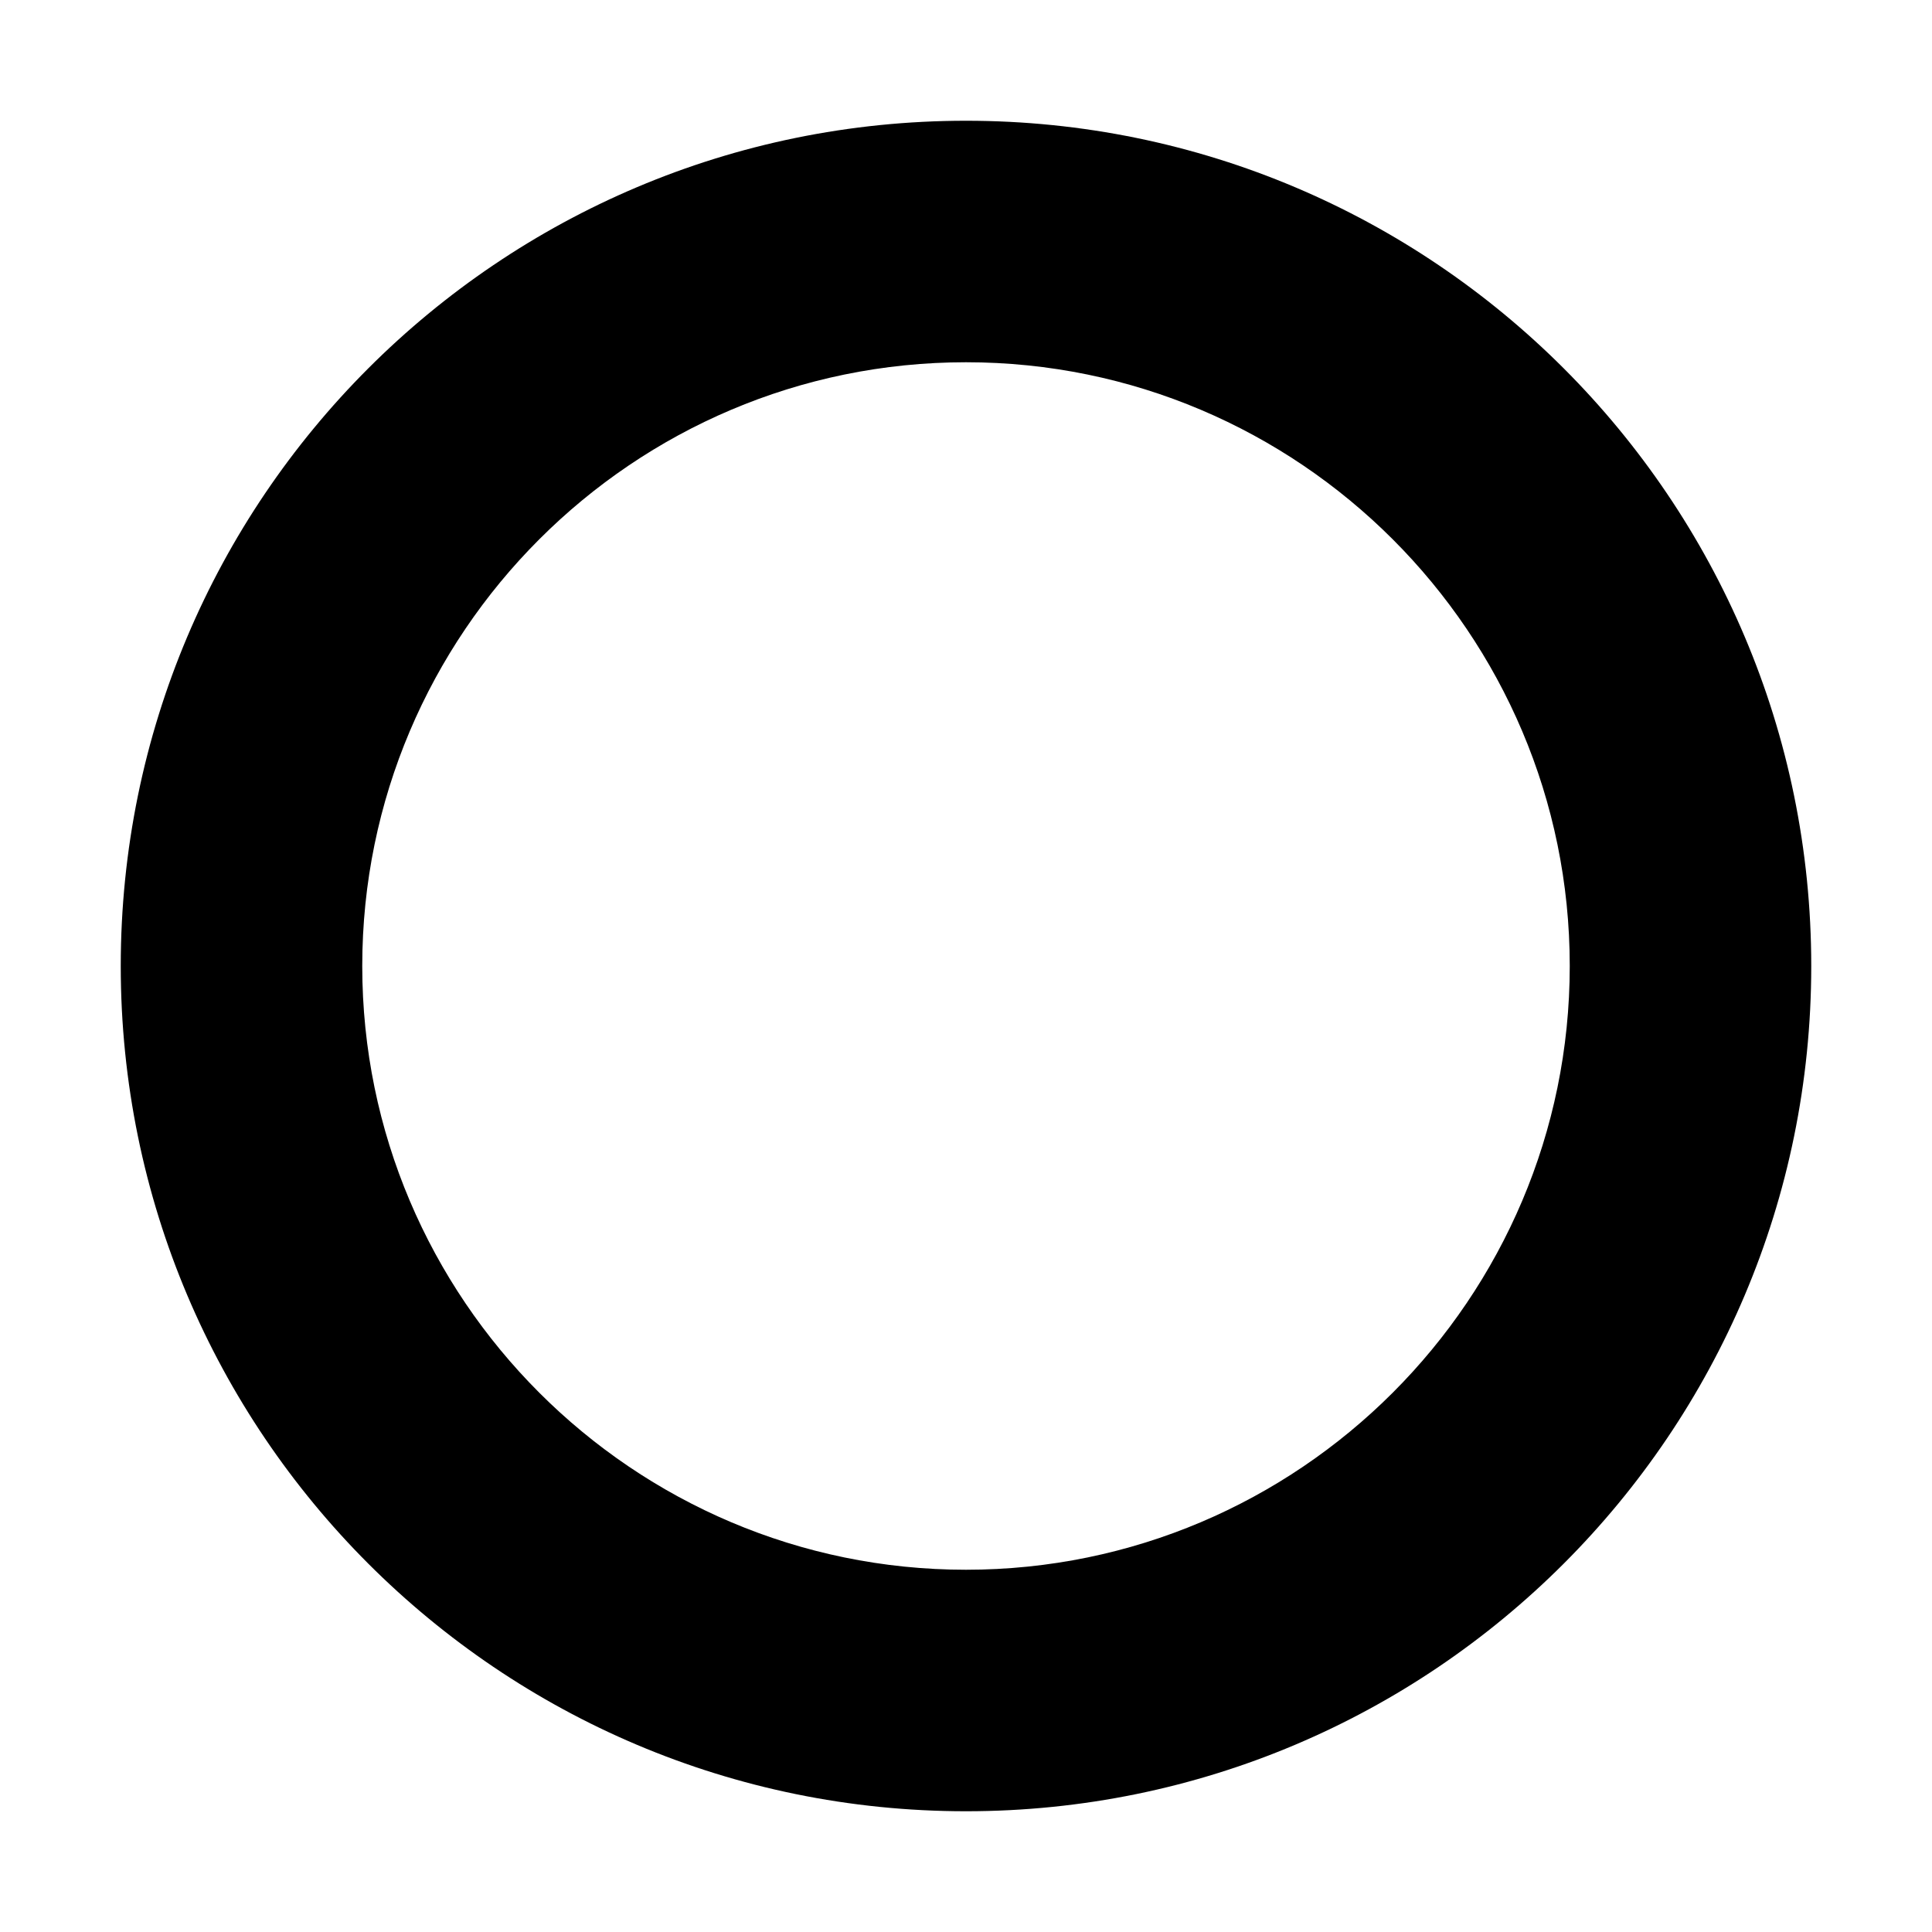 <?xml version="1.0" encoding="utf-8"?>
<!-- Generator: Adobe Illustrator 16.0.0, SVG Export Plug-In . SVG Version: 6.00 Build 0)  -->
<!DOCTYPE svg PUBLIC "-//W3C//DTD SVG 1.1//EN" "http://www.w3.org/Graphics/SVG/1.1/DTD/svg11.dtd">
<svg version="1.1" id="Layer_1" xmlns="http://www.w3.org/2000/svg" xmlns:xlink="http://www.w3.org/1999/xlink" x="0px" y="0px"
	 width="128px" height="128px" viewBox="0 0 128 128" enable-background="new 0 0 128 128" xml:space="preserve">
<path d="M64,24c22.056,0,40,17.944,40,40c0,22.056-17.944,40-40,40c-22.056,0-40-17.944-40-40C24,41.944,41.944,24,64,24 M64,8
	C33.072,8,8,33.072,8,64s25.072,56,56,56s56-25.072,56-56S94.928,8,64,8L64,8z"/>
</svg>
